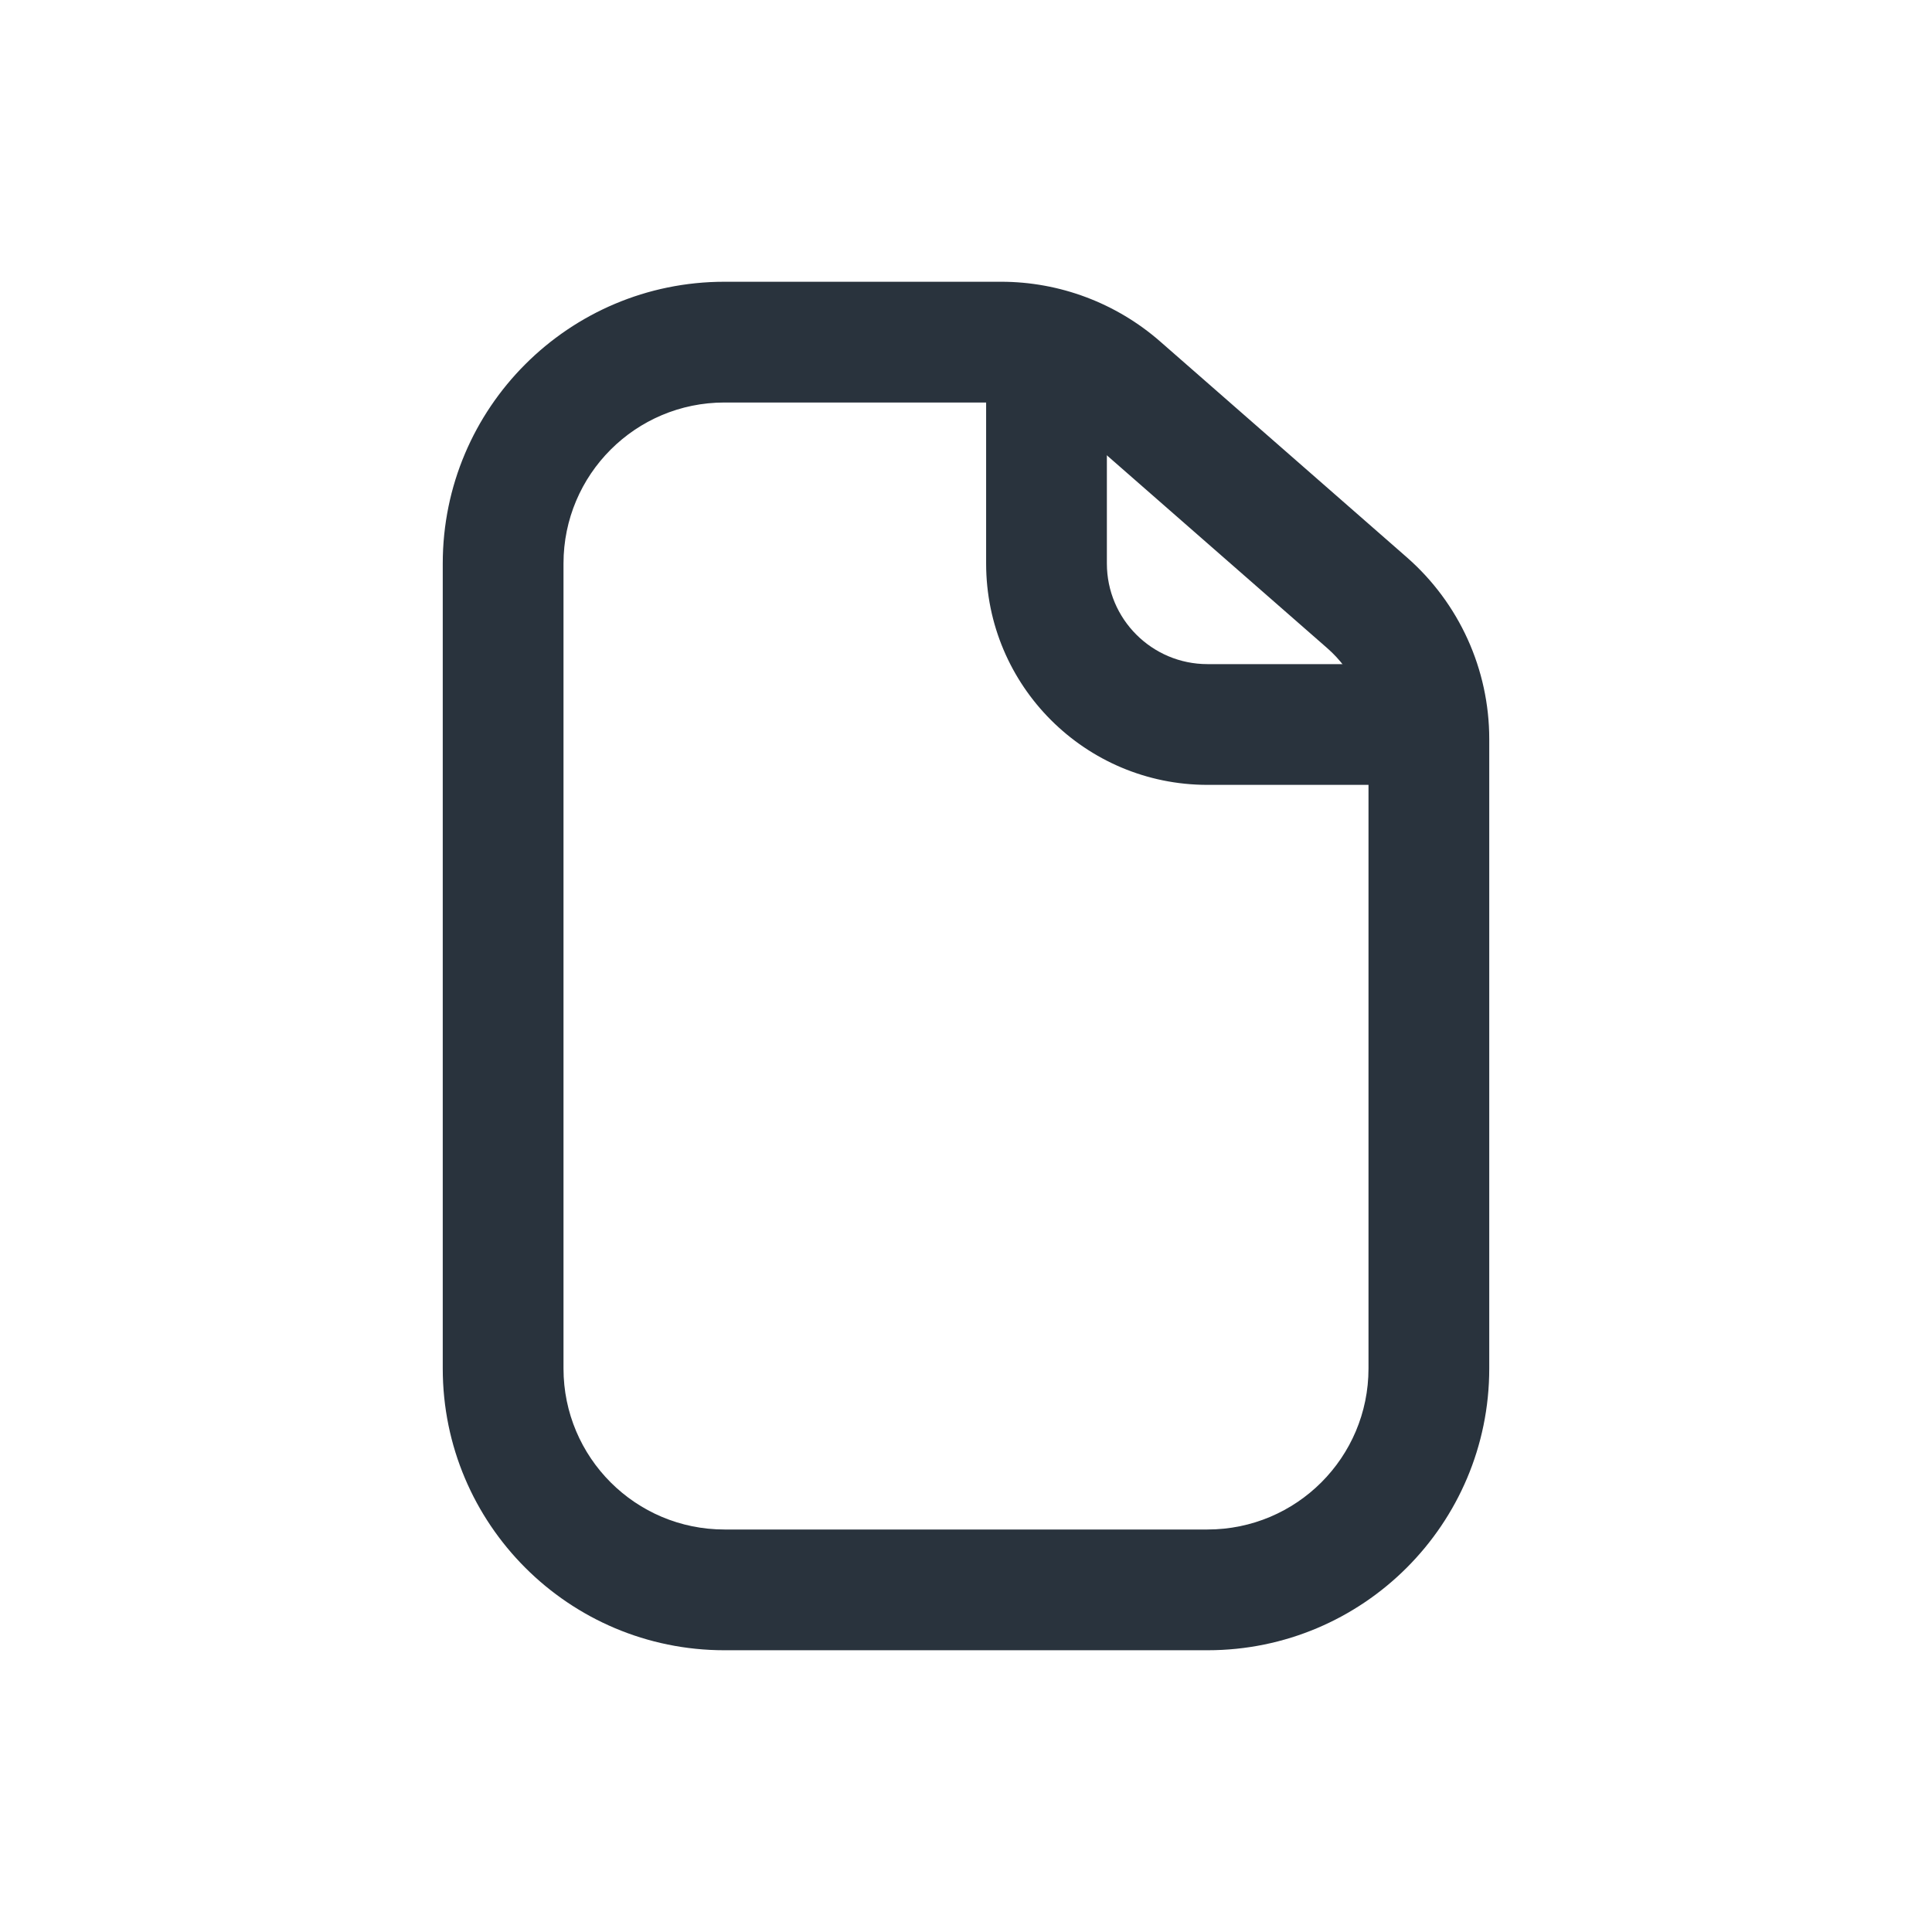 <svg xmlns="http://www.w3.org/2000/svg" fill="none" viewBox="0 0 24 24">
  <path fill="#29333D" fill-rule="evenodd" d="M15 20.5H9c-1.933 0-3.5-1.567-3.5-3.5V7c0-1.933 1.567-3.5 3.5-3.5h3.436c.727 0 1.429.264 1.976.742l3.064 2.681c.651.57 1.024 1.393 1.024 2.258V17c0 1.933-1.567 3.5-3.5 3.5Zm0-1.5H9c-1.105 0-2-.895-2-2V7c0-1.105.895-2 2-2h3.436c.363 0 .714.132.988.371l3.064 2.681c.326.285.512.696.512 1.129V17c0 1.105-.895 2-2 2Z" clip-rule="evenodd"/>
  <path fill="#29333D" fill-rule="evenodd" d="M13 4.25c.414 0 .75.336.75.75v2c0 .69.56 1.25 1.25 1.25h2c.414 0 .75.336.75.75s-.336.75-.75.75h-2c-1.519 0-2.75-1.231-2.75-2.75V5c0-.414.336-.75.75-.75Z" clip-rule="evenodd"/>
</svg>
